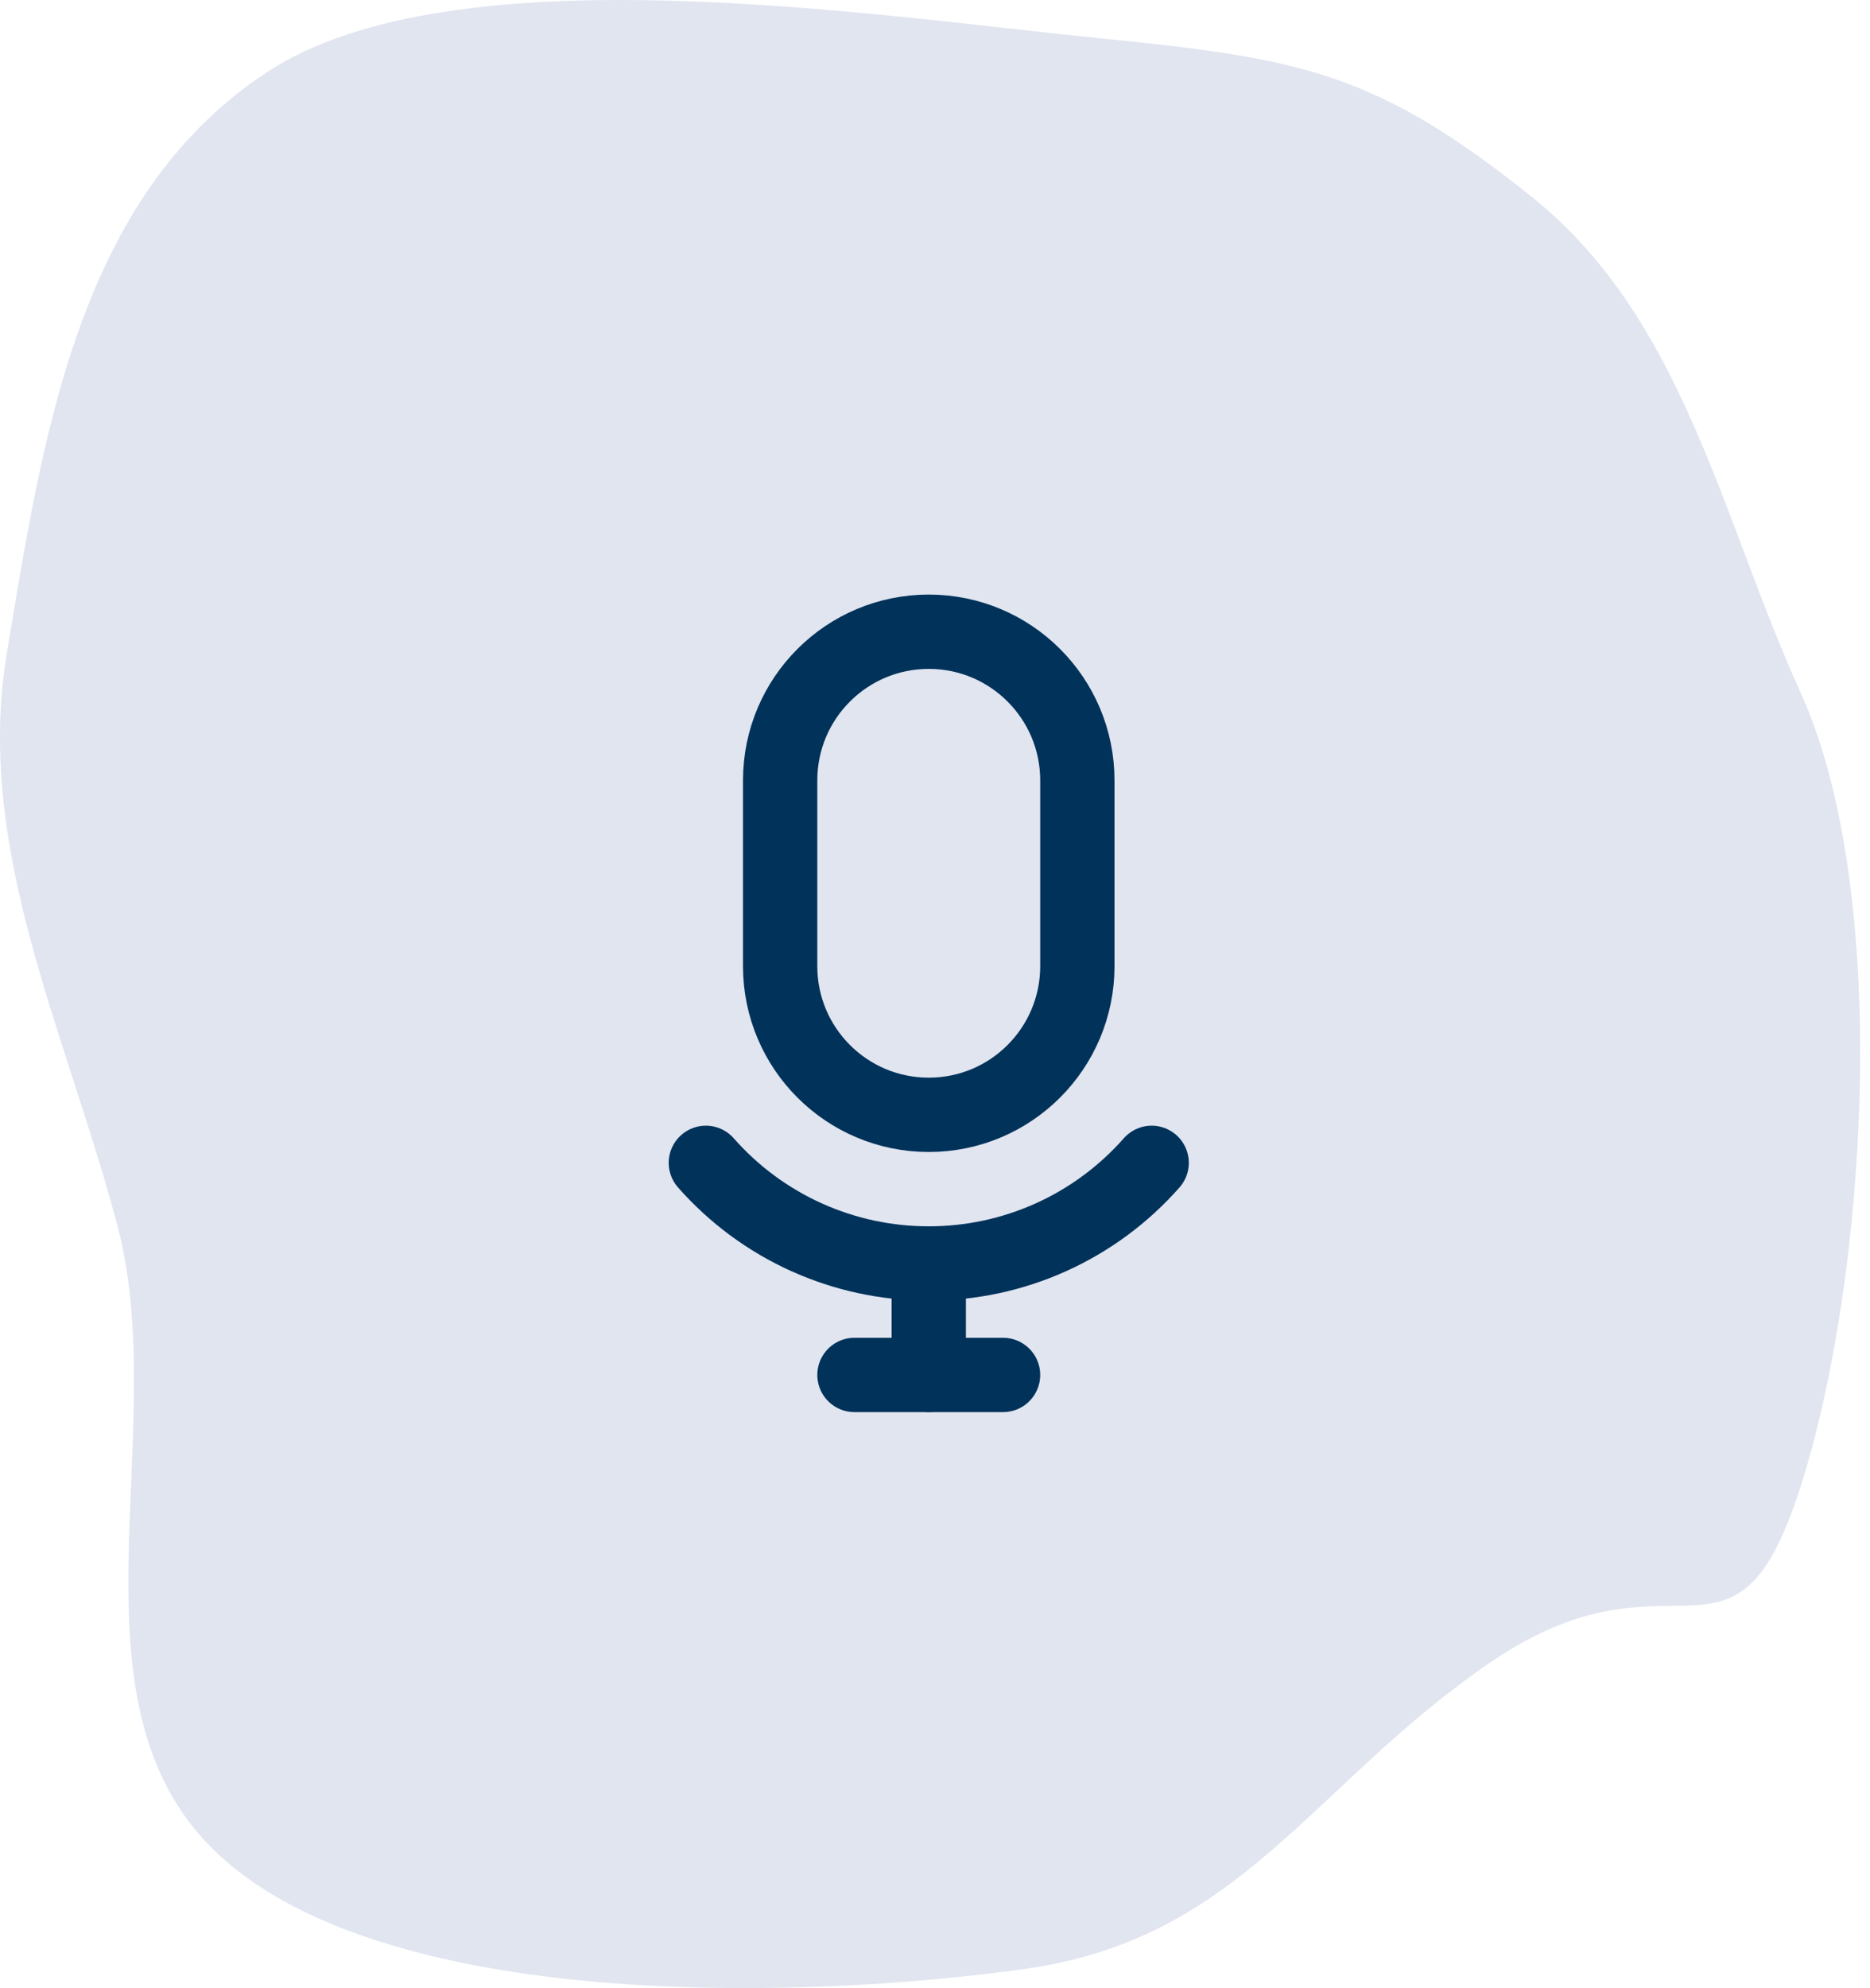 <svg width="175" height="186" viewBox="0 0 175 186" fill="none" xmlns="http://www.w3.org/2000/svg">
<path fill-rule="evenodd" clip-rule="evenodd" d="M102.761 3.562C81.773 1.466 42.467 -4.745 24.98 6.754C7.339 18.355 4.04 40.653 0.638 61.121C-2.416 79.5 6.23 96.637 10.989 114.67C16.16 134.26 5.431 159.512 20.439 173.492C36.099 188.08 74.618 187.213 96.062 184.179C116.293 181.317 122.813 166.842 139.585 155.455C156.838 143.74 162.268 158.627 168.511 139.065C174.758 119.489 177.023 83.565 168.511 64.817C161.077 48.444 157.595 29.865 143.416 18.475C128.756 6.7 121.663 5.45 102.761 3.562Z" fill="#E1E5F0"/>
<path d="M100.822 73.009C100.822 65.329 94.596 59.103 86.916 59.103C79.236 59.103 73.009 65.329 73.009 73.009V90.392C73.009 98.073 79.236 104.299 86.916 104.299C94.596 104.299 100.822 98.073 100.822 90.392V73.009Z" stroke="#00325A" stroke-width="6.953" stroke-linecap="round" stroke-linejoin="round"/>
<path d="M107.776 108.791C105.168 111.753 101.959 114.126 98.362 115.749C94.765 117.373 90.862 118.21 86.916 118.205C82.969 118.21 79.067 117.373 75.47 115.749C71.873 114.126 68.663 111.753 66.056 108.791" stroke="#00325A" stroke-width="6.953" stroke-linecap="round" stroke-linejoin="round"/>
<path d="M86.916 118.206V128.635" stroke="#00325A" stroke-width="6.953" stroke-linecap="round" stroke-linejoin="round"/>
<path d="M79.963 128.635H93.869" stroke="#00325A" stroke-width="6.953" stroke-linecap="round" stroke-linejoin="round"/>
</svg>
